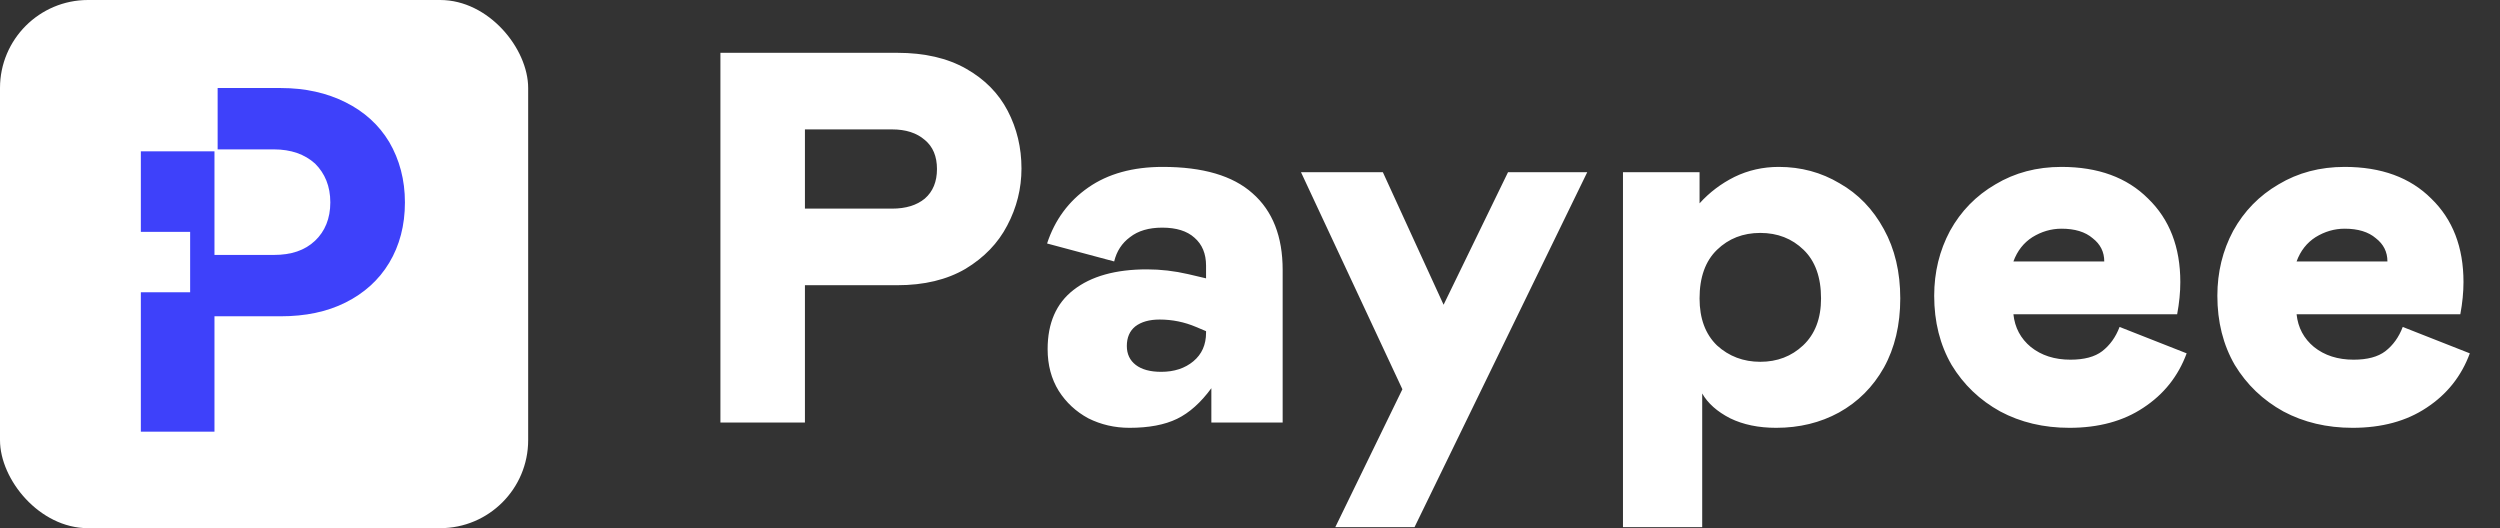 <svg width="142" height="30" viewBox="0 0 142 30" fill="none" xmlns="http://www.w3.org/2000/svg">
<rect x="0" y="0" width="142" height="30" fill="#333333" stroke="none"/>
<path d="M45.72 24H40.92V3H50.97C52.51 3 53.81 3.3 54.87 3.9C55.93 4.5 56.72 5.3 57.24 6.3C57.76 7.3 58.02 8.39 58.02 9.57C58.02 10.71 57.75 11.79 57.21 12.81C56.69 13.81 55.9 14.63 54.84 15.27C53.78 15.89 52.49 16.2 50.97 16.2H45.72V24ZM50.67 11.85C51.45 11.85 52.07 11.66 52.53 11.28C52.99 10.88 53.22 10.32 53.22 9.6C53.22 8.88 52.99 8.33 52.53 7.95C52.07 7.55 51.45 7.35 50.67 7.35H45.72V11.85H50.67ZM64.154 24.3C63.315 24.3 62.535 24.12 61.815 23.76C61.114 23.38 60.554 22.86 60.135 22.2C59.715 21.52 59.505 20.73 59.505 19.83C59.505 18.35 59.995 17.23 60.974 16.47C61.974 15.69 63.364 15.3 65.144 15.3C65.924 15.3 66.704 15.39 67.484 15.57L68.504 15.81V15.09C68.504 14.41 68.284 13.88 67.844 13.5C67.424 13.12 66.814 12.93 66.014 12.93C65.254 12.93 64.644 13.11 64.184 13.47C63.724 13.81 63.425 14.27 63.285 14.85L59.474 13.83C59.914 12.49 60.694 11.43 61.815 10.65C62.934 9.87 64.344 9.48 66.044 9.48C68.325 9.48 70.025 9.98 71.144 10.98C72.284 11.98 72.855 13.43 72.855 15.33V24H68.805V22.05C68.204 22.87 67.555 23.45 66.855 23.79C66.154 24.13 65.254 24.3 64.154 24.3ZM65.954 21.12C66.695 21.12 67.305 20.92 67.784 20.52C68.264 20.12 68.504 19.58 68.504 18.9V18.81L67.934 18.57C67.275 18.29 66.585 18.15 65.865 18.15C65.284 18.15 64.825 18.28 64.484 18.54C64.165 18.8 64.004 19.17 64.004 19.65C64.004 20.11 64.174 20.47 64.514 20.73C64.855 20.99 65.335 21.12 65.954 21.12ZM90.156 9.78L80.346 29.94H75.846L79.656 22.11L73.896 9.78H78.546L81.996 17.31L85.656 9.78H90.156ZM96.535 9.78V11.55C97.095 10.93 97.755 10.43 98.515 10.05C99.295 9.67 100.135 9.48 101.035 9.48C102.295 9.48 103.445 9.79 104.485 10.41C105.545 11.01 106.385 11.88 107.005 13.02C107.625 14.14 107.935 15.45 107.935 16.95C107.935 18.45 107.625 19.76 107.005 20.88C106.385 21.98 105.535 22.83 104.455 23.43C103.395 24.01 102.205 24.3 100.885 24.3C99.885 24.3 99.015 24.12 98.275 23.76C97.535 23.38 97.005 22.91 96.685 22.35V29.94H92.185V9.78H96.535ZM96.535 16.95C96.535 18.09 96.865 18.98 97.525 19.62C98.205 20.24 99.025 20.55 99.985 20.55C100.945 20.55 101.755 20.24 102.415 19.62C103.095 18.98 103.435 18.09 103.435 16.95C103.435 15.75 103.105 14.83 102.445 14.19C101.785 13.55 100.965 13.23 99.985 13.23C99.005 13.23 98.185 13.55 97.525 14.19C96.865 14.83 96.535 15.75 96.535 16.95ZM117.602 20.43C118.382 20.43 118.982 20.27 119.402 19.95C119.842 19.61 120.172 19.15 120.392 18.57L124.202 20.07C123.722 21.37 122.902 22.4 121.742 23.16C120.602 23.92 119.202 24.3 117.542 24.3C116.082 24.3 114.772 23.99 113.612 23.37C112.452 22.73 111.532 21.85 110.852 20.73C110.192 19.59 109.862 18.28 109.862 16.8C109.862 15.46 110.162 14.23 110.762 13.11C111.382 11.99 112.242 11.11 113.342 10.47C114.442 9.81 115.692 9.48 117.092 9.48C119.172 9.48 120.812 10.08 122.012 11.28C123.232 12.46 123.842 14.04 123.842 16.02C123.842 16.6 123.782 17.21 123.662 17.85H114.362C114.442 18.61 114.772 19.23 115.352 19.71C115.952 20.19 116.702 20.43 117.602 20.43ZM117.092 12.99C116.512 12.99 115.962 13.15 115.442 13.47C114.942 13.79 114.582 14.25 114.362 14.85H119.522C119.522 14.31 119.302 13.87 118.862 13.53C118.442 13.17 117.852 12.99 117.092 12.99ZM133.686 20.43C134.466 20.43 135.066 20.27 135.486 19.95C135.926 19.61 136.256 19.15 136.476 18.57L140.286 20.07C139.806 21.37 138.986 22.4 137.826 23.16C136.686 23.92 135.286 24.3 133.626 24.3C132.166 24.3 130.856 23.99 129.696 23.37C128.536 22.73 127.616 21.85 126.936 20.73C126.276 19.59 125.946 18.28 125.946 16.8C125.946 15.46 126.246 14.23 126.846 13.11C127.466 11.99 128.326 11.11 129.426 10.47C130.526 9.81 131.776 9.48 133.176 9.48C135.256 9.48 136.896 10.08 138.096 11.28C139.316 12.46 139.926 14.04 139.926 16.02C139.926 16.6 139.866 17.21 139.746 17.85H130.446C130.526 18.61 130.856 19.23 131.436 19.71C132.036 20.19 132.786 20.43 133.686 20.43ZM133.176 12.99C132.596 12.99 132.046 13.15 131.526 13.47C131.026 13.79 130.666 14.25 130.446 14.85H135.606C135.606 14.31 135.386 13.87 134.946 13.53C134.526 13.17 133.936 12.99 133.176 12.99Z" fill="white"/>
<rect width="30" height="30" rx="5" fill="white"/>
<path d="M8 13.169V8.597H12.182V14.48H15.556C16.532 14.48 17.312 14.229 17.898 13.671C18.455 13.141 18.762 12.416 18.762 11.496C18.762 10.576 18.455 9.851 17.898 9.294C17.312 8.764 16.532 8.485 15.556 8.485H12.362V5L15.946 5C17.34 5 18.567 5.279 19.626 5.809C20.686 6.338 21.522 7.091 22.108 8.067C22.693 9.071 23 10.214 23 11.496C23 12.807 22.693 13.95 22.108 14.926C21.522 15.902 20.686 16.654 19.626 17.184C18.567 17.714 17.34 17.965 15.946 17.965H12.182V24.517H8V16.599H10.8V13.169H8Z" fill="#3E41FA"/>
</svg>
